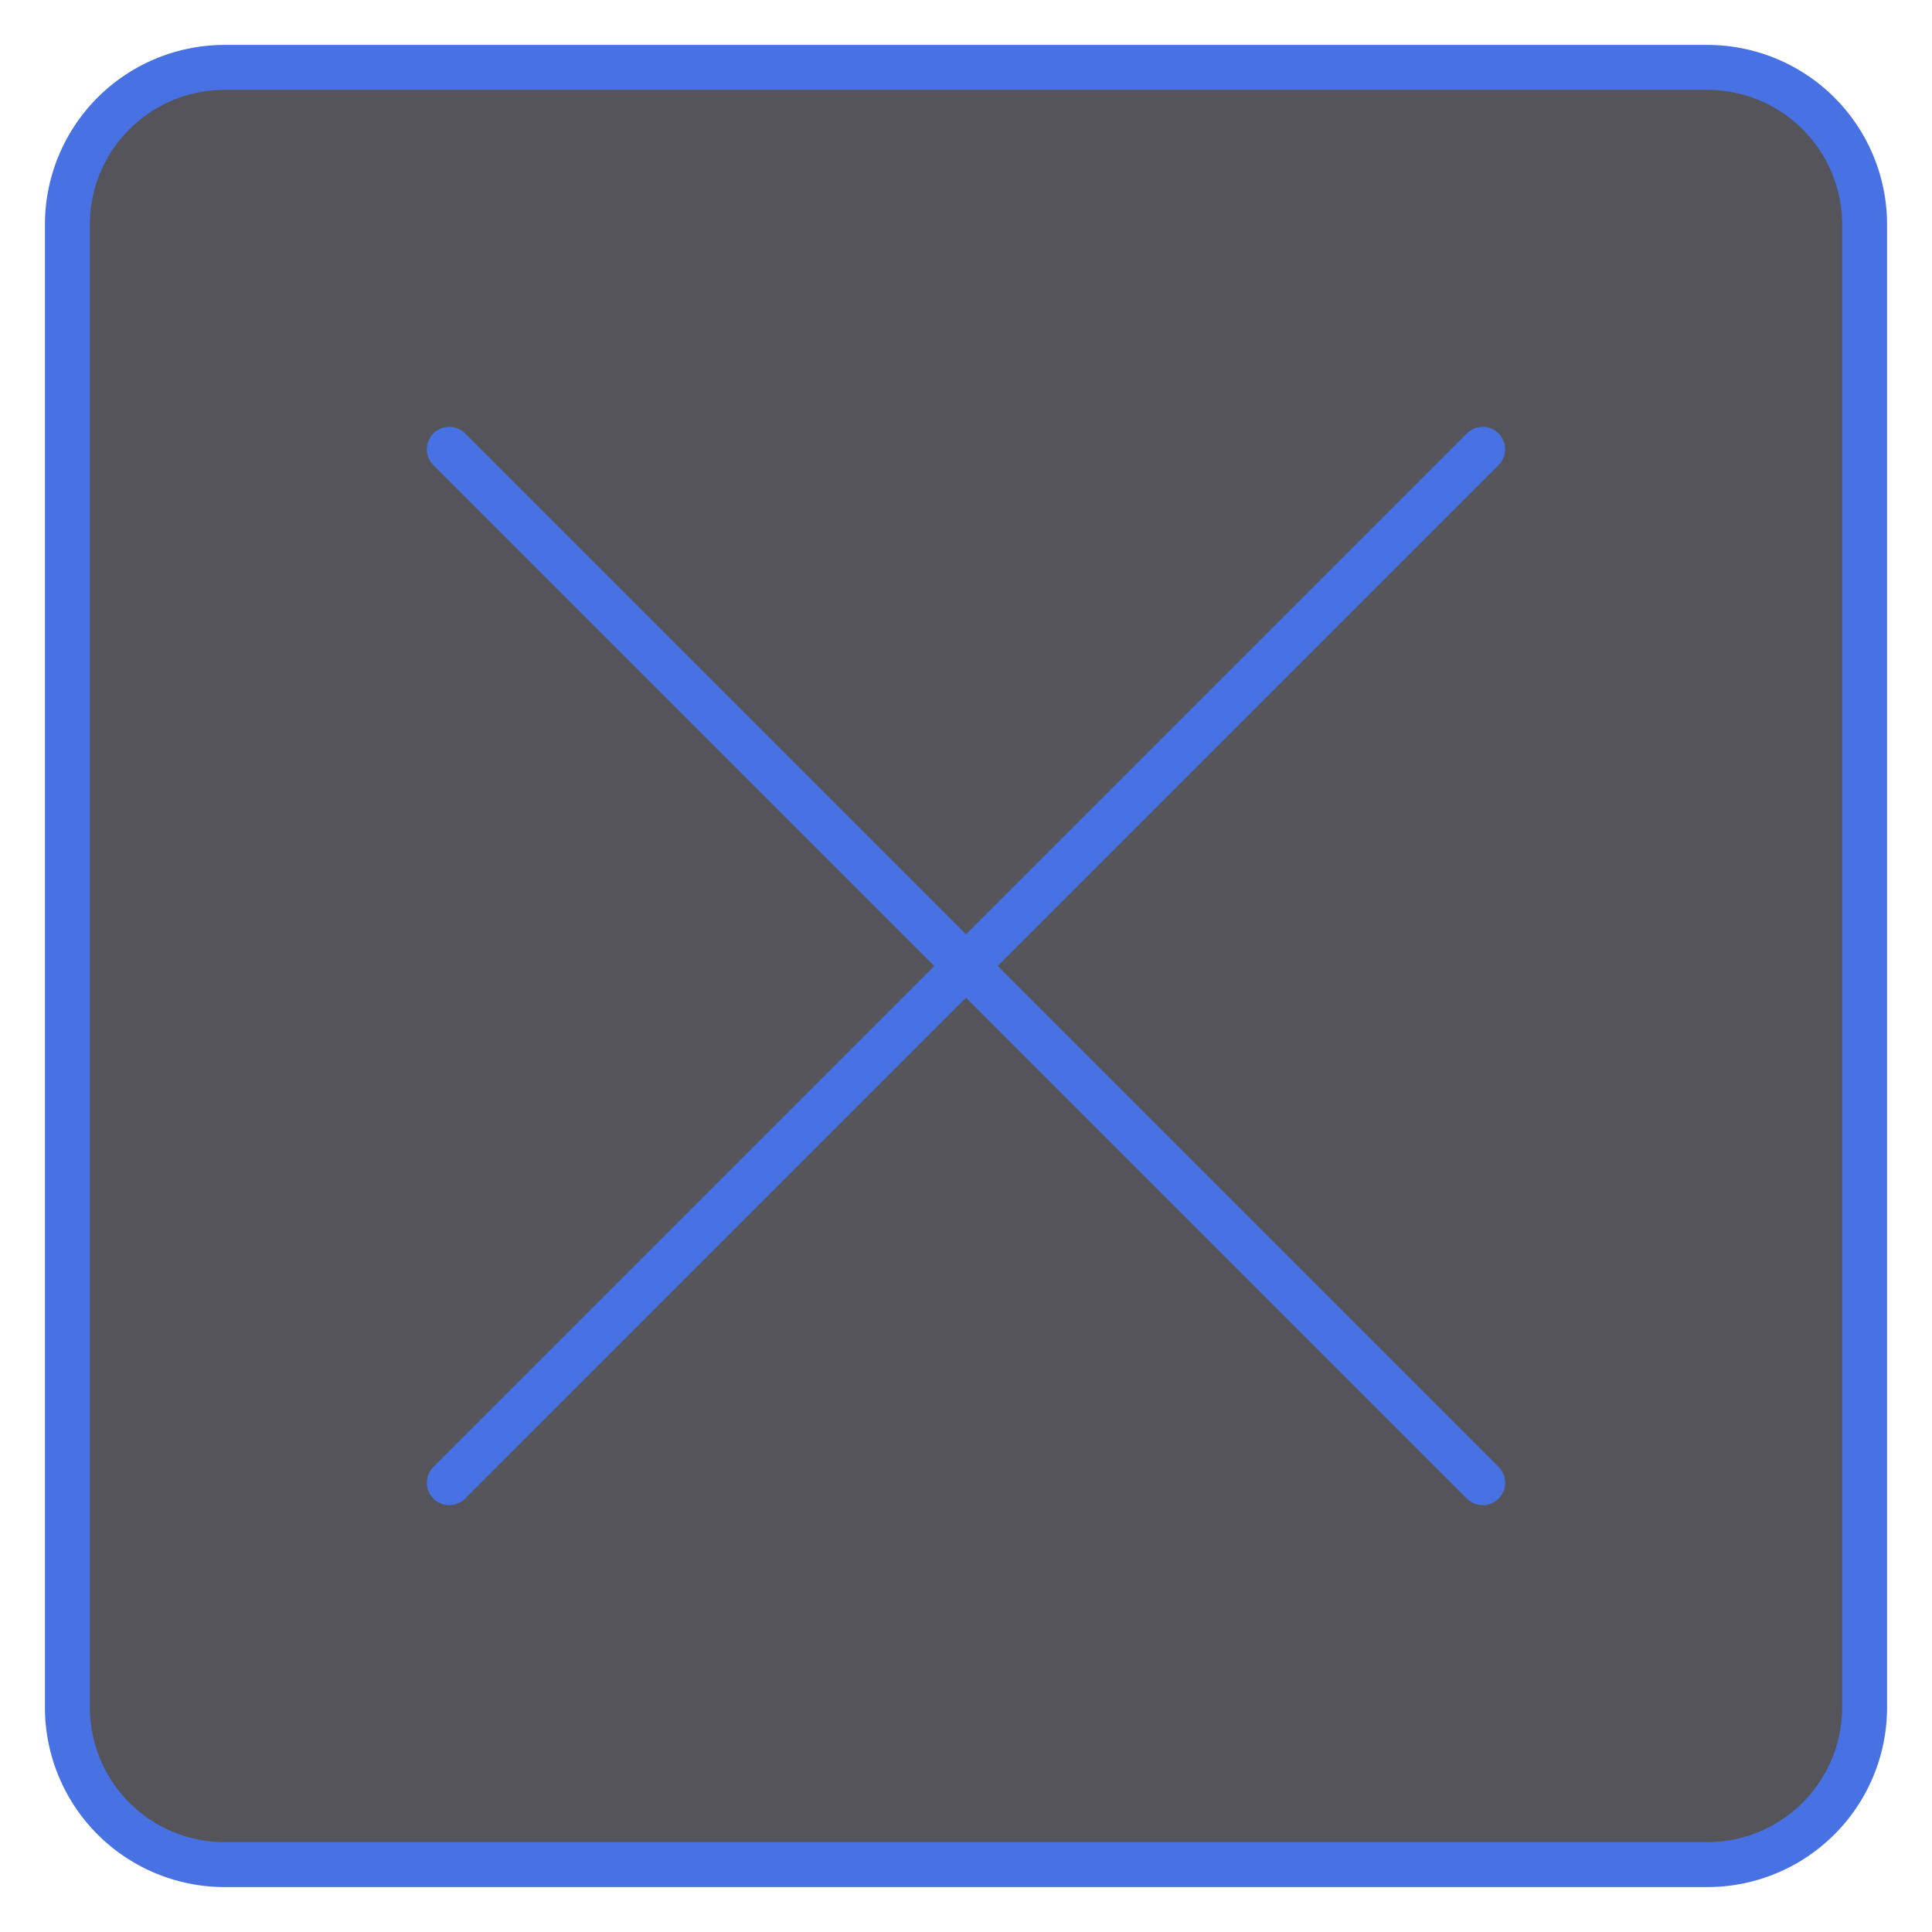 <svg xmlns="http://www.w3.org/2000/svg" width="43" height="43" viewBox="0 0 43 43"><rect x="1.5" y="1.5" width="40" height="40" rx="3.5" style="fill:#54545a"/><path d="M38,2a3,3,0,0,1,3,3V38a3,3,0,0,1-3,3H5a3,3,0,0,1-3-3V5A3,3,0,0,1,5,2H38m0-1H5A4,4,0,0,0,1,5V38a4,4,0,0,0,4,4H38a4,4,0,0,0,4-4V5a4,4,0,0,0-4-4Z" style="fill:#4872E3"/><line x1="10" y1="10" x2="33" y2="33" style="fill:none;stroke:#4872E3;stroke-linecap:round;stroke-linejoin:round"/><line x1="33" y1="10" x2="10" y2="33" style="fill:none;stroke:#4872E3;stroke-linecap:round;stroke-linejoin:round"/></svg>